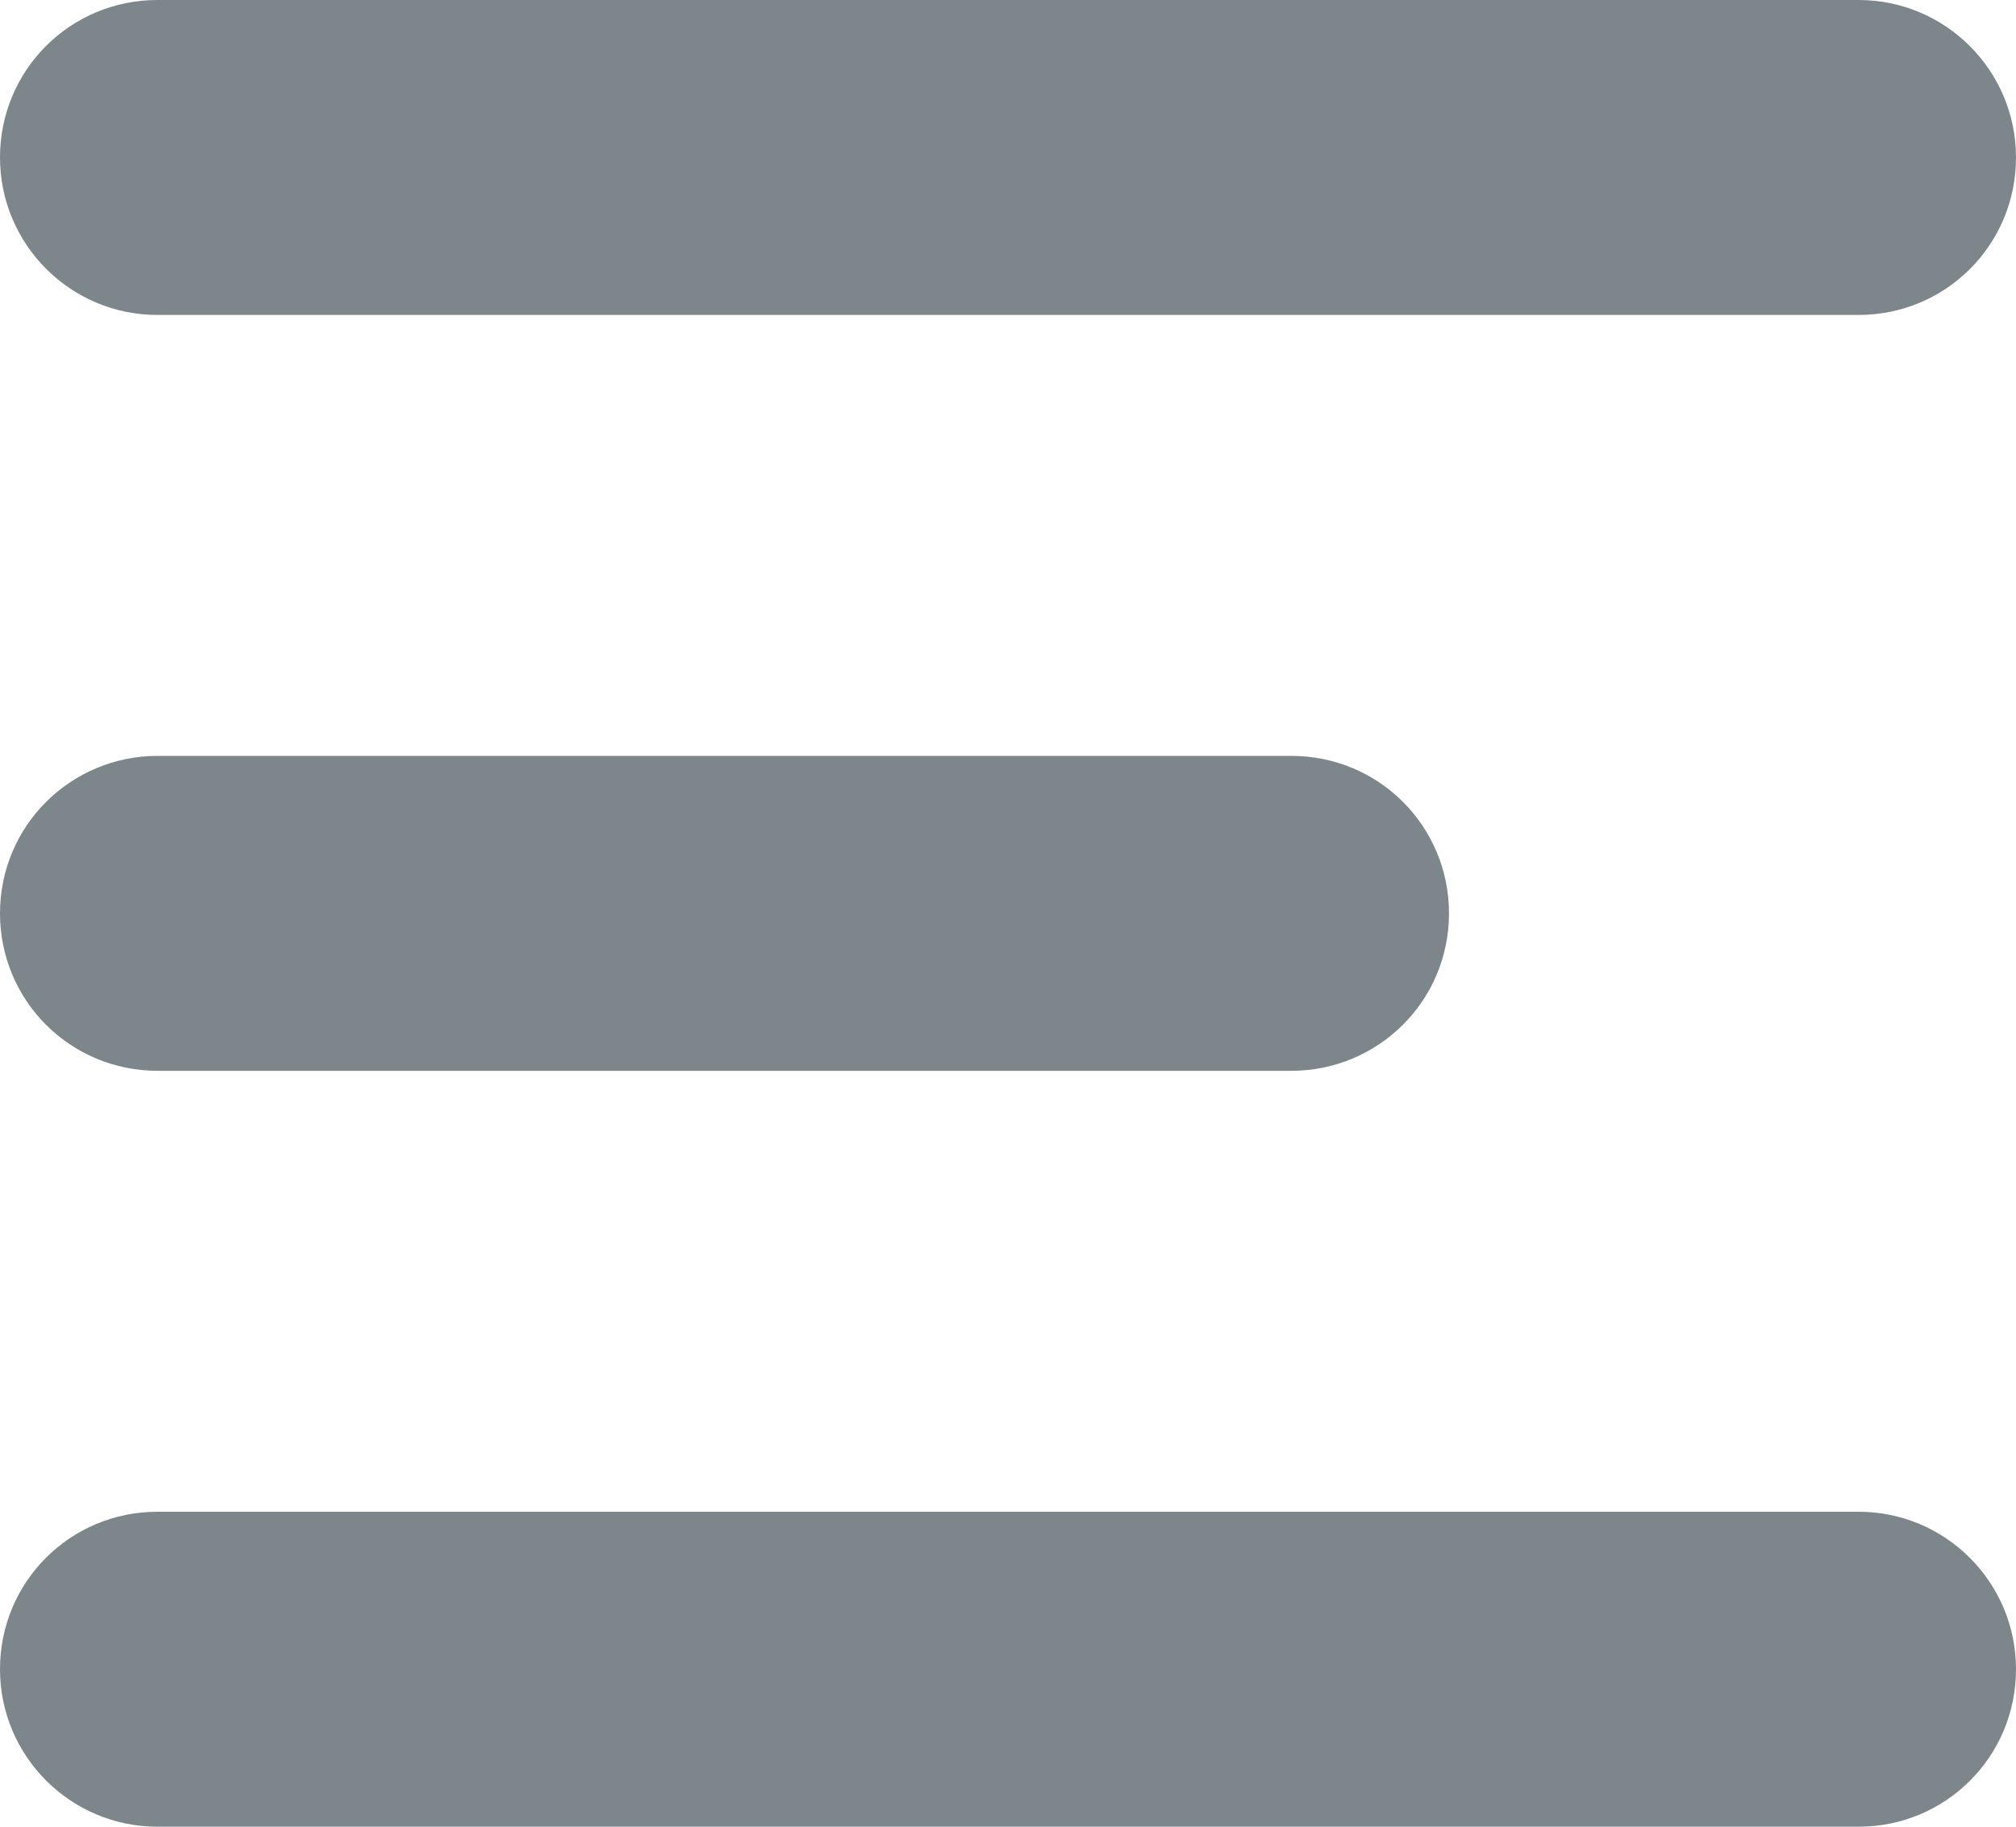 
<svg width="32px" height="29px" viewBox="44 37 32 29" version="1.1" xmlns="http://www.w3.org/2000/svg" xmlns:xlink="http://www.w3.org/1999/xlink">
    <!-- Generator: Sketch 3.8.3 (29802) - http://www.bohemiancoding.com/sketch -->
    <desc>Created with Sketch.</desc>
    <defs></defs>
    <path d="M46.498,37 C45.118,37 44,38.11 44,39.5 C44,40.881 45.12,42 46.498,42 L73.502,42 C74.882,42 76,40.89 76,39.5 C76,38.119 74.88,37 73.502,37 L46.498,37 Z M46.505,49 C45.122,49 44,50.11 44,51.5 C44,52.881 45.109,54 46.505,54 L64.495,54 C65.878,54 67,52.89 67,51.5 C67,50.119 65.891,49 64.495,49 L46.505,49 Z M46.498,61 C45.118,61 44,62.11 44,63.5 C44,64.881 45.12,66 46.498,66 L73.502,66 C74.882,66 76,64.89 76,63.5 C76,62.119 74.88,61 73.502,61 L46.498,61 Z" id="Rectangle-71" stroke="none" fill="#7D878B" fill-rule="evenodd"></path>
</svg>
